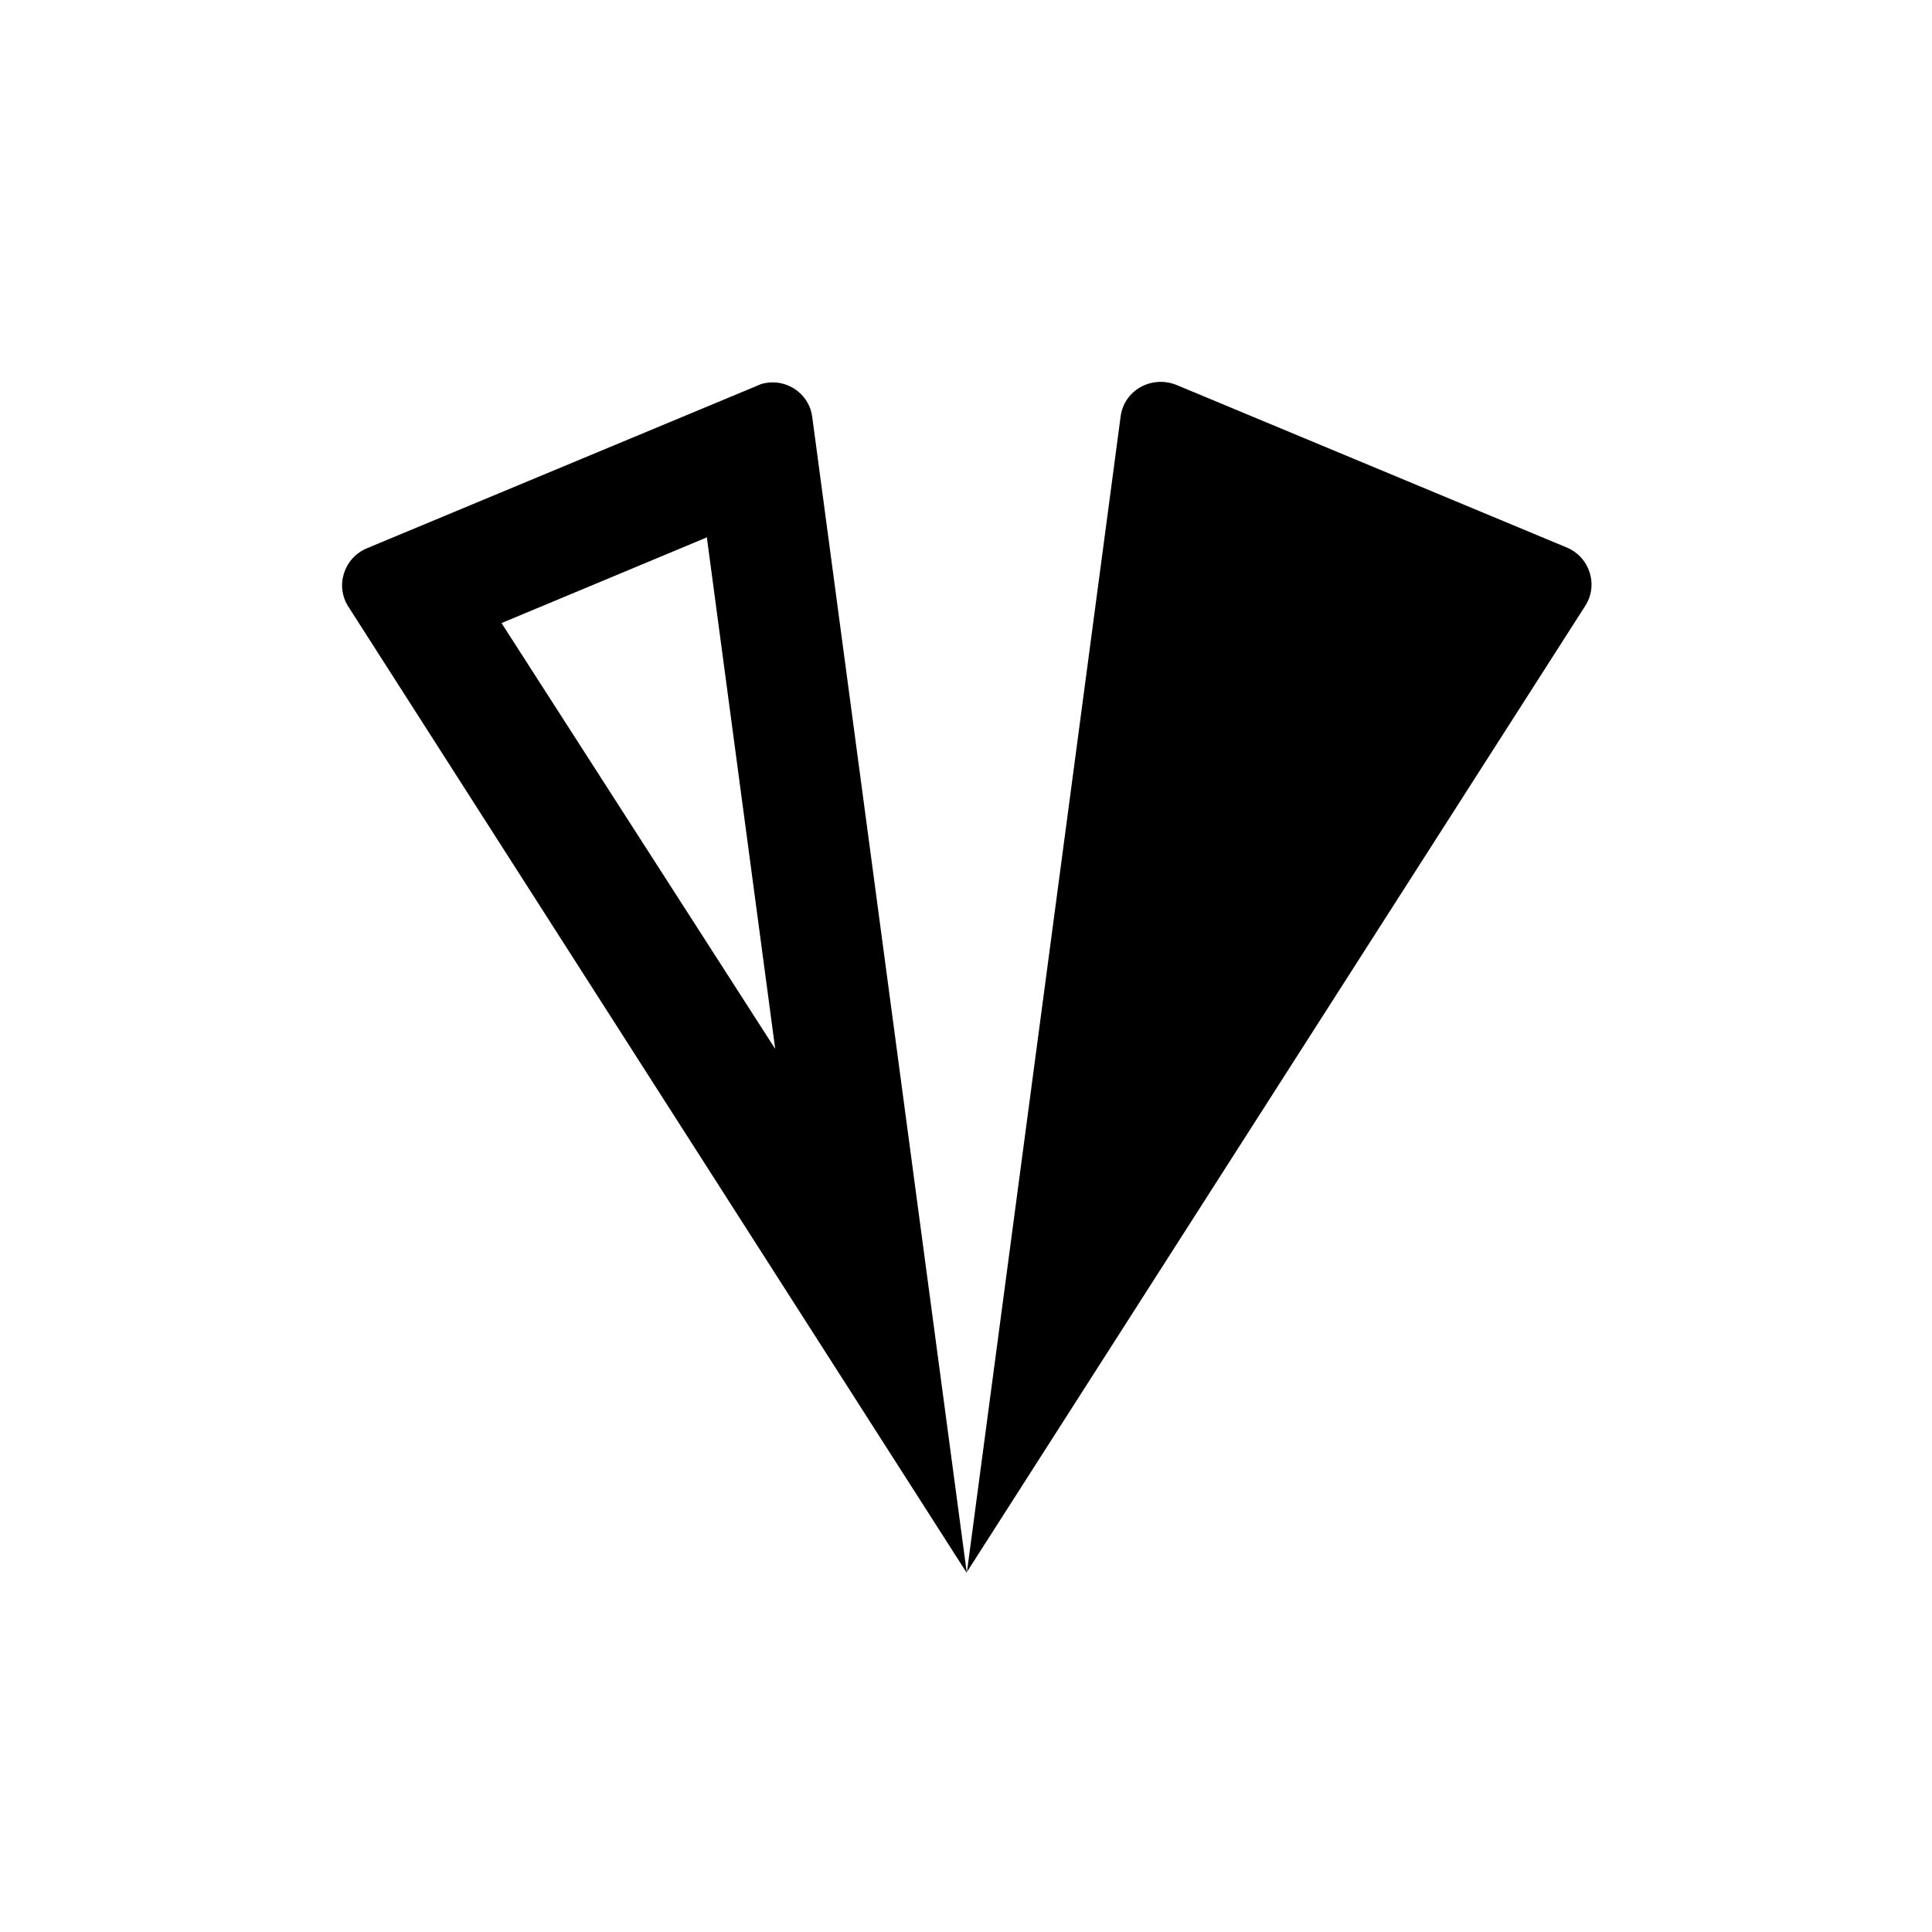 <svg xmlns="http://www.w3.org/2000/svg" width="24" height="24" viewBox="0 0 24 24" fill="none">
<path d="M12.01 19.54L13.92 5.18C13.96 4.85 14.3 4.66 14.61 4.78L19.46 6.8C19.75 6.92 19.86 7.27 19.69 7.53L12.01 19.53V19.54Z" fill="currentColor"/>
<path d="M8.78 6.67L9.63 13.03L6.23 7.74L8.77 6.68M9.6 4.75C9.54 4.75 9.47 4.76 9.41 4.79L4.56 6.81C4.27 6.93 4.16 7.28 4.33 7.54L12.01 19.54L10.09 5.18C10.06 4.93 9.84 4.75 9.6 4.75Z" fill="currentColor"/>
</svg>